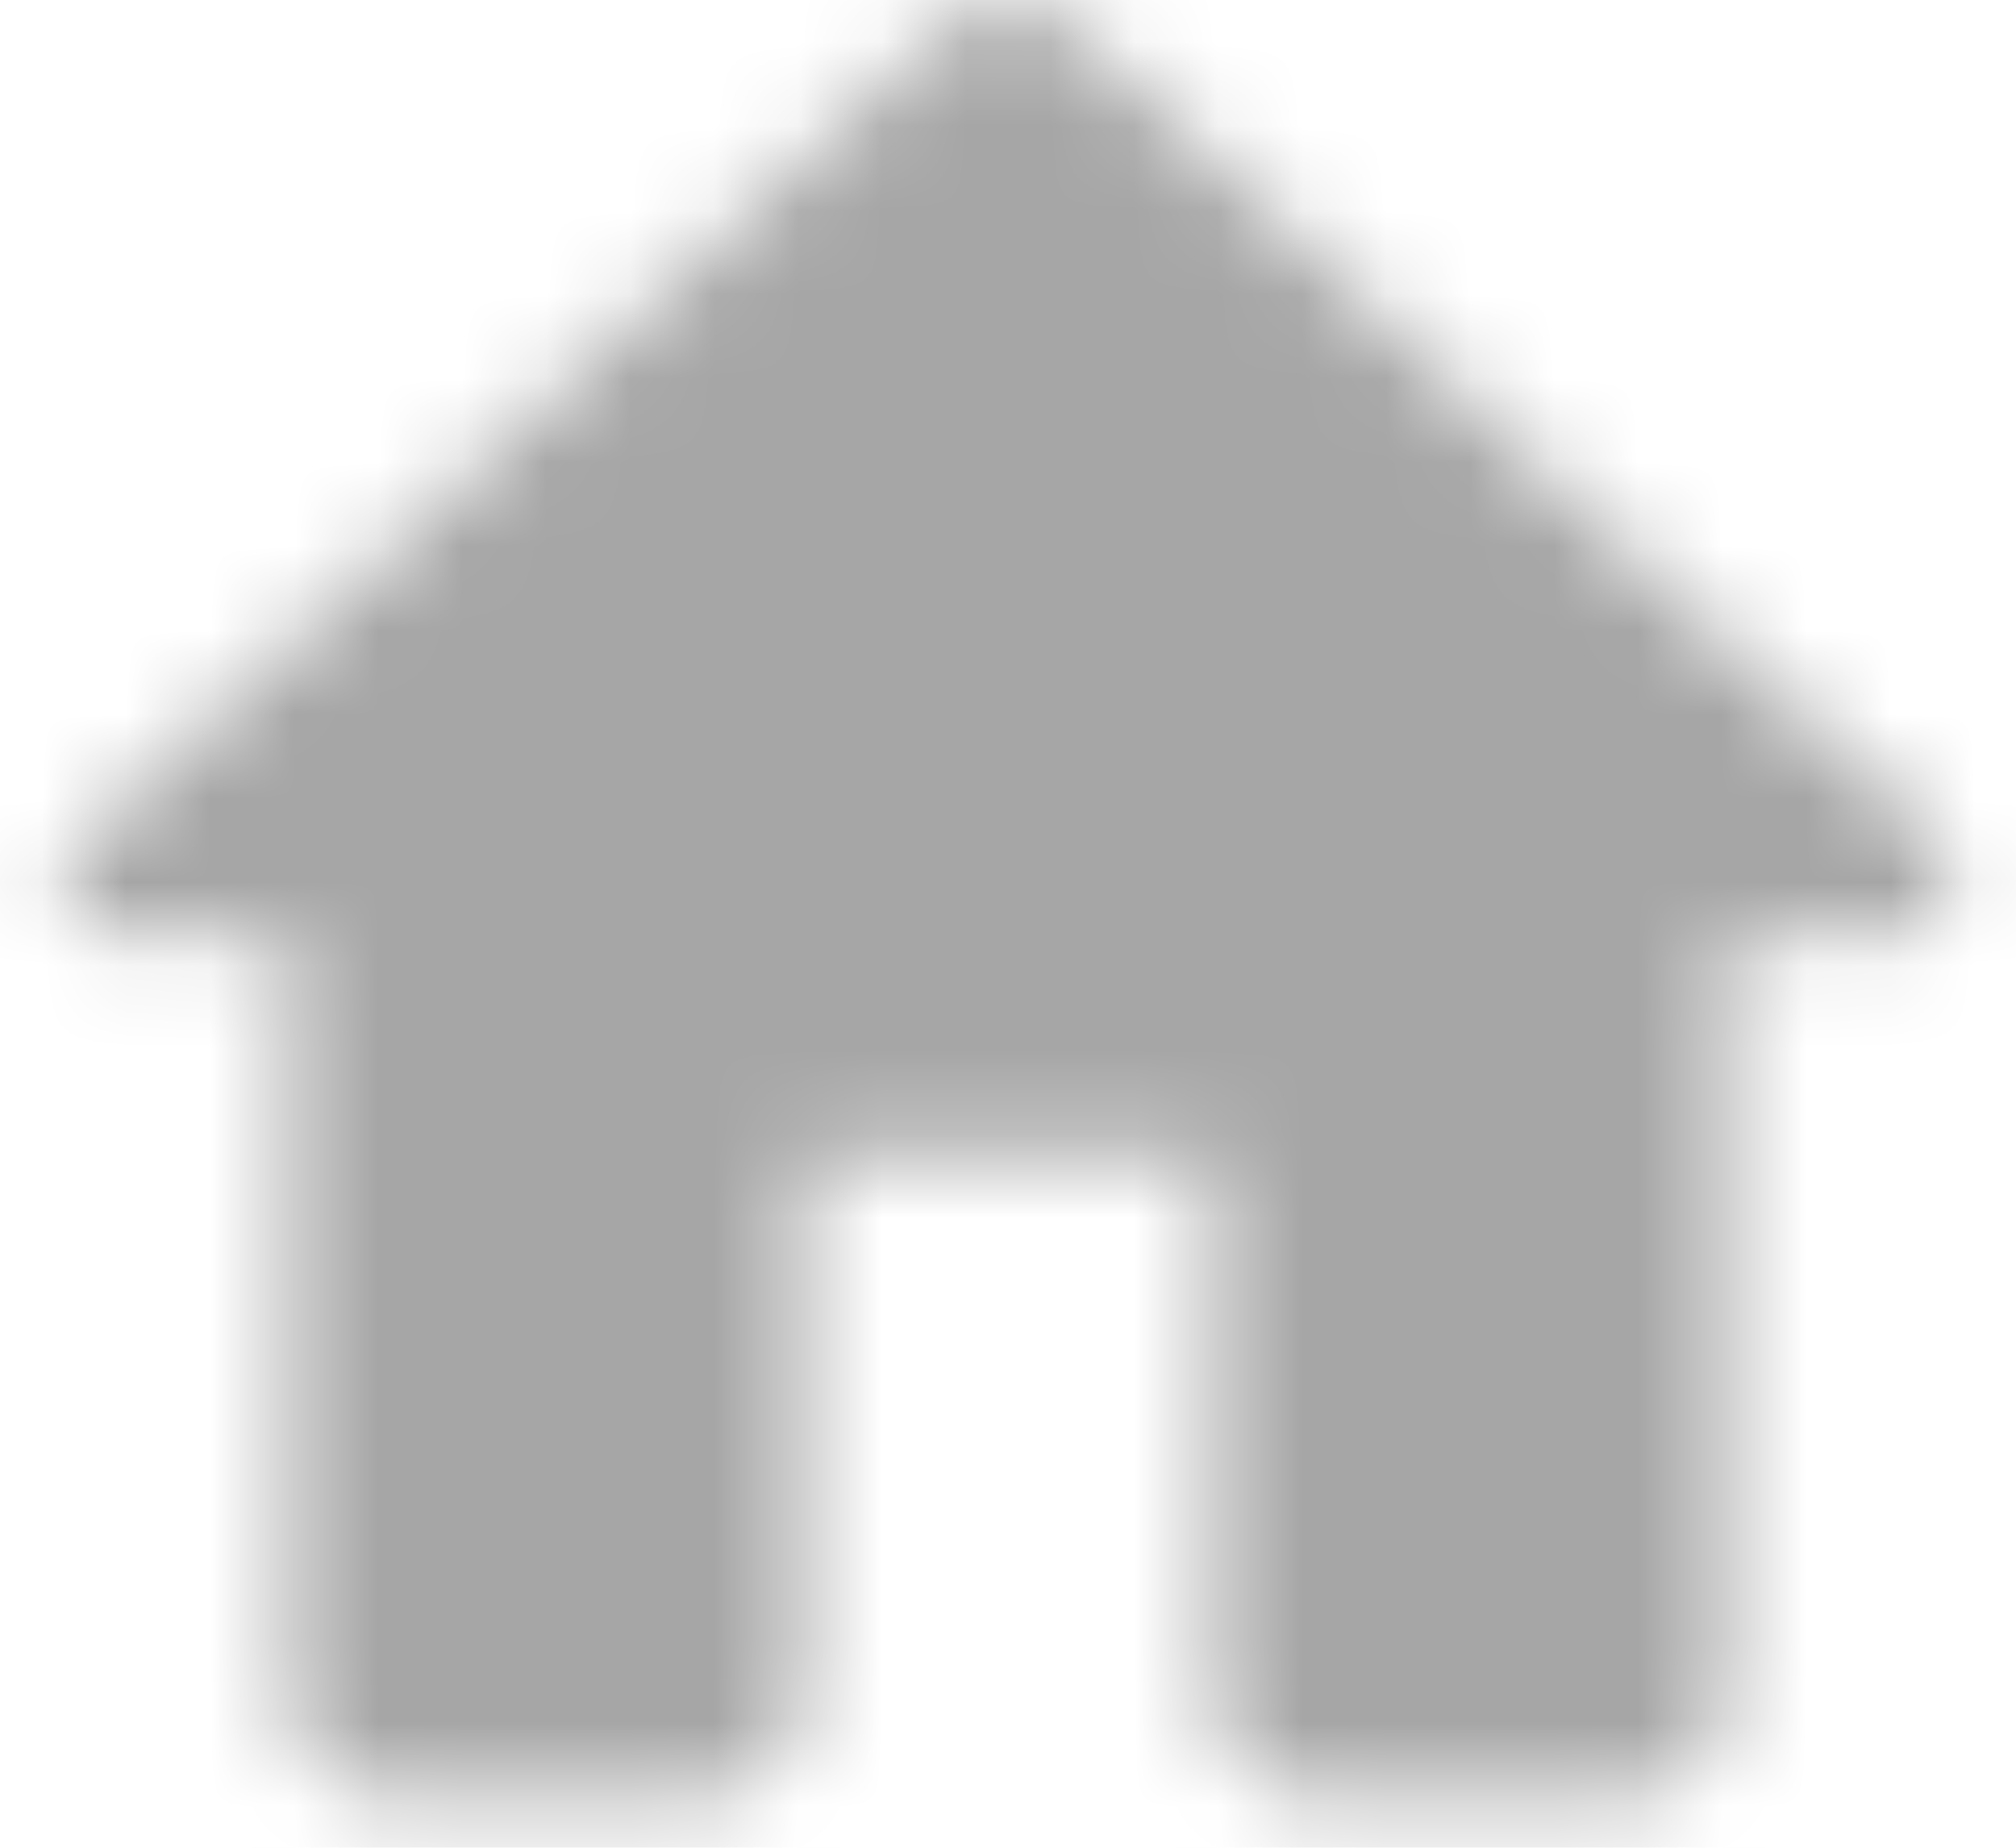 <?xml version="1.0" encoding="UTF-8"?>
<svg width="24px" height="22px" viewBox="0 0 24 22" version="1.1" xmlns="http://www.w3.org/2000/svg" xmlns:xlink="http://www.w3.org/1999/xlink">
    <!-- Generator: Sketch 50.2 (55047) - http://www.bohemiancoding.com/sketch -->
    <title>My_icon/grey_hem Copy</title>
    <desc>Created with Sketch.</desc>
    <defs>
        <path d="M9.553,20.112 L9.553,13.703 L14.442,13.703 L14.442,20.112 C14.442,20.817 14.992,21.394 15.664,21.394 L19.331,21.394 C20.003,21.394 20.553,20.817 20.553,20.112 L20.553,11.14 L22.631,11.14 C23.193,11.14 23.462,10.409 23.034,10.025 L12.816,0.373 C12.352,-0.063 11.643,-0.063 11.178,0.373 L0.961,10.025 C0.545,10.409 0.802,11.14 1.364,11.14 L3.442,11.14 L3.442,20.112 C3.442,20.817 3.992,21.394 4.664,21.394 L8.331,21.394 C9.003,21.394 9.553,20.817 9.553,20.112 Z" id="path-1"></path>
    </defs>
    <g id="My_icon/grey_hem-Copy" stroke="none" stroke-width="1" fill="none" fill-rule="evenodd">
        <g id="icon/action/home_24px">
            <mask id="mask-2" fill="white">
                <use xlink:href="#path-1"></use>
            </mask>
            <g fill-rule="nonzero"></g>
            <g id="↳-Color" mask="url(#mask-2)" fill="#A6A6A6">
                <g transform="translate(-2.667, -4.661)" id="Rectangle">
                    <rect x="0" y="0" width="29.333" height="30.762"></rect>
                </g>
            </g>
        </g>
    </g>
</svg>